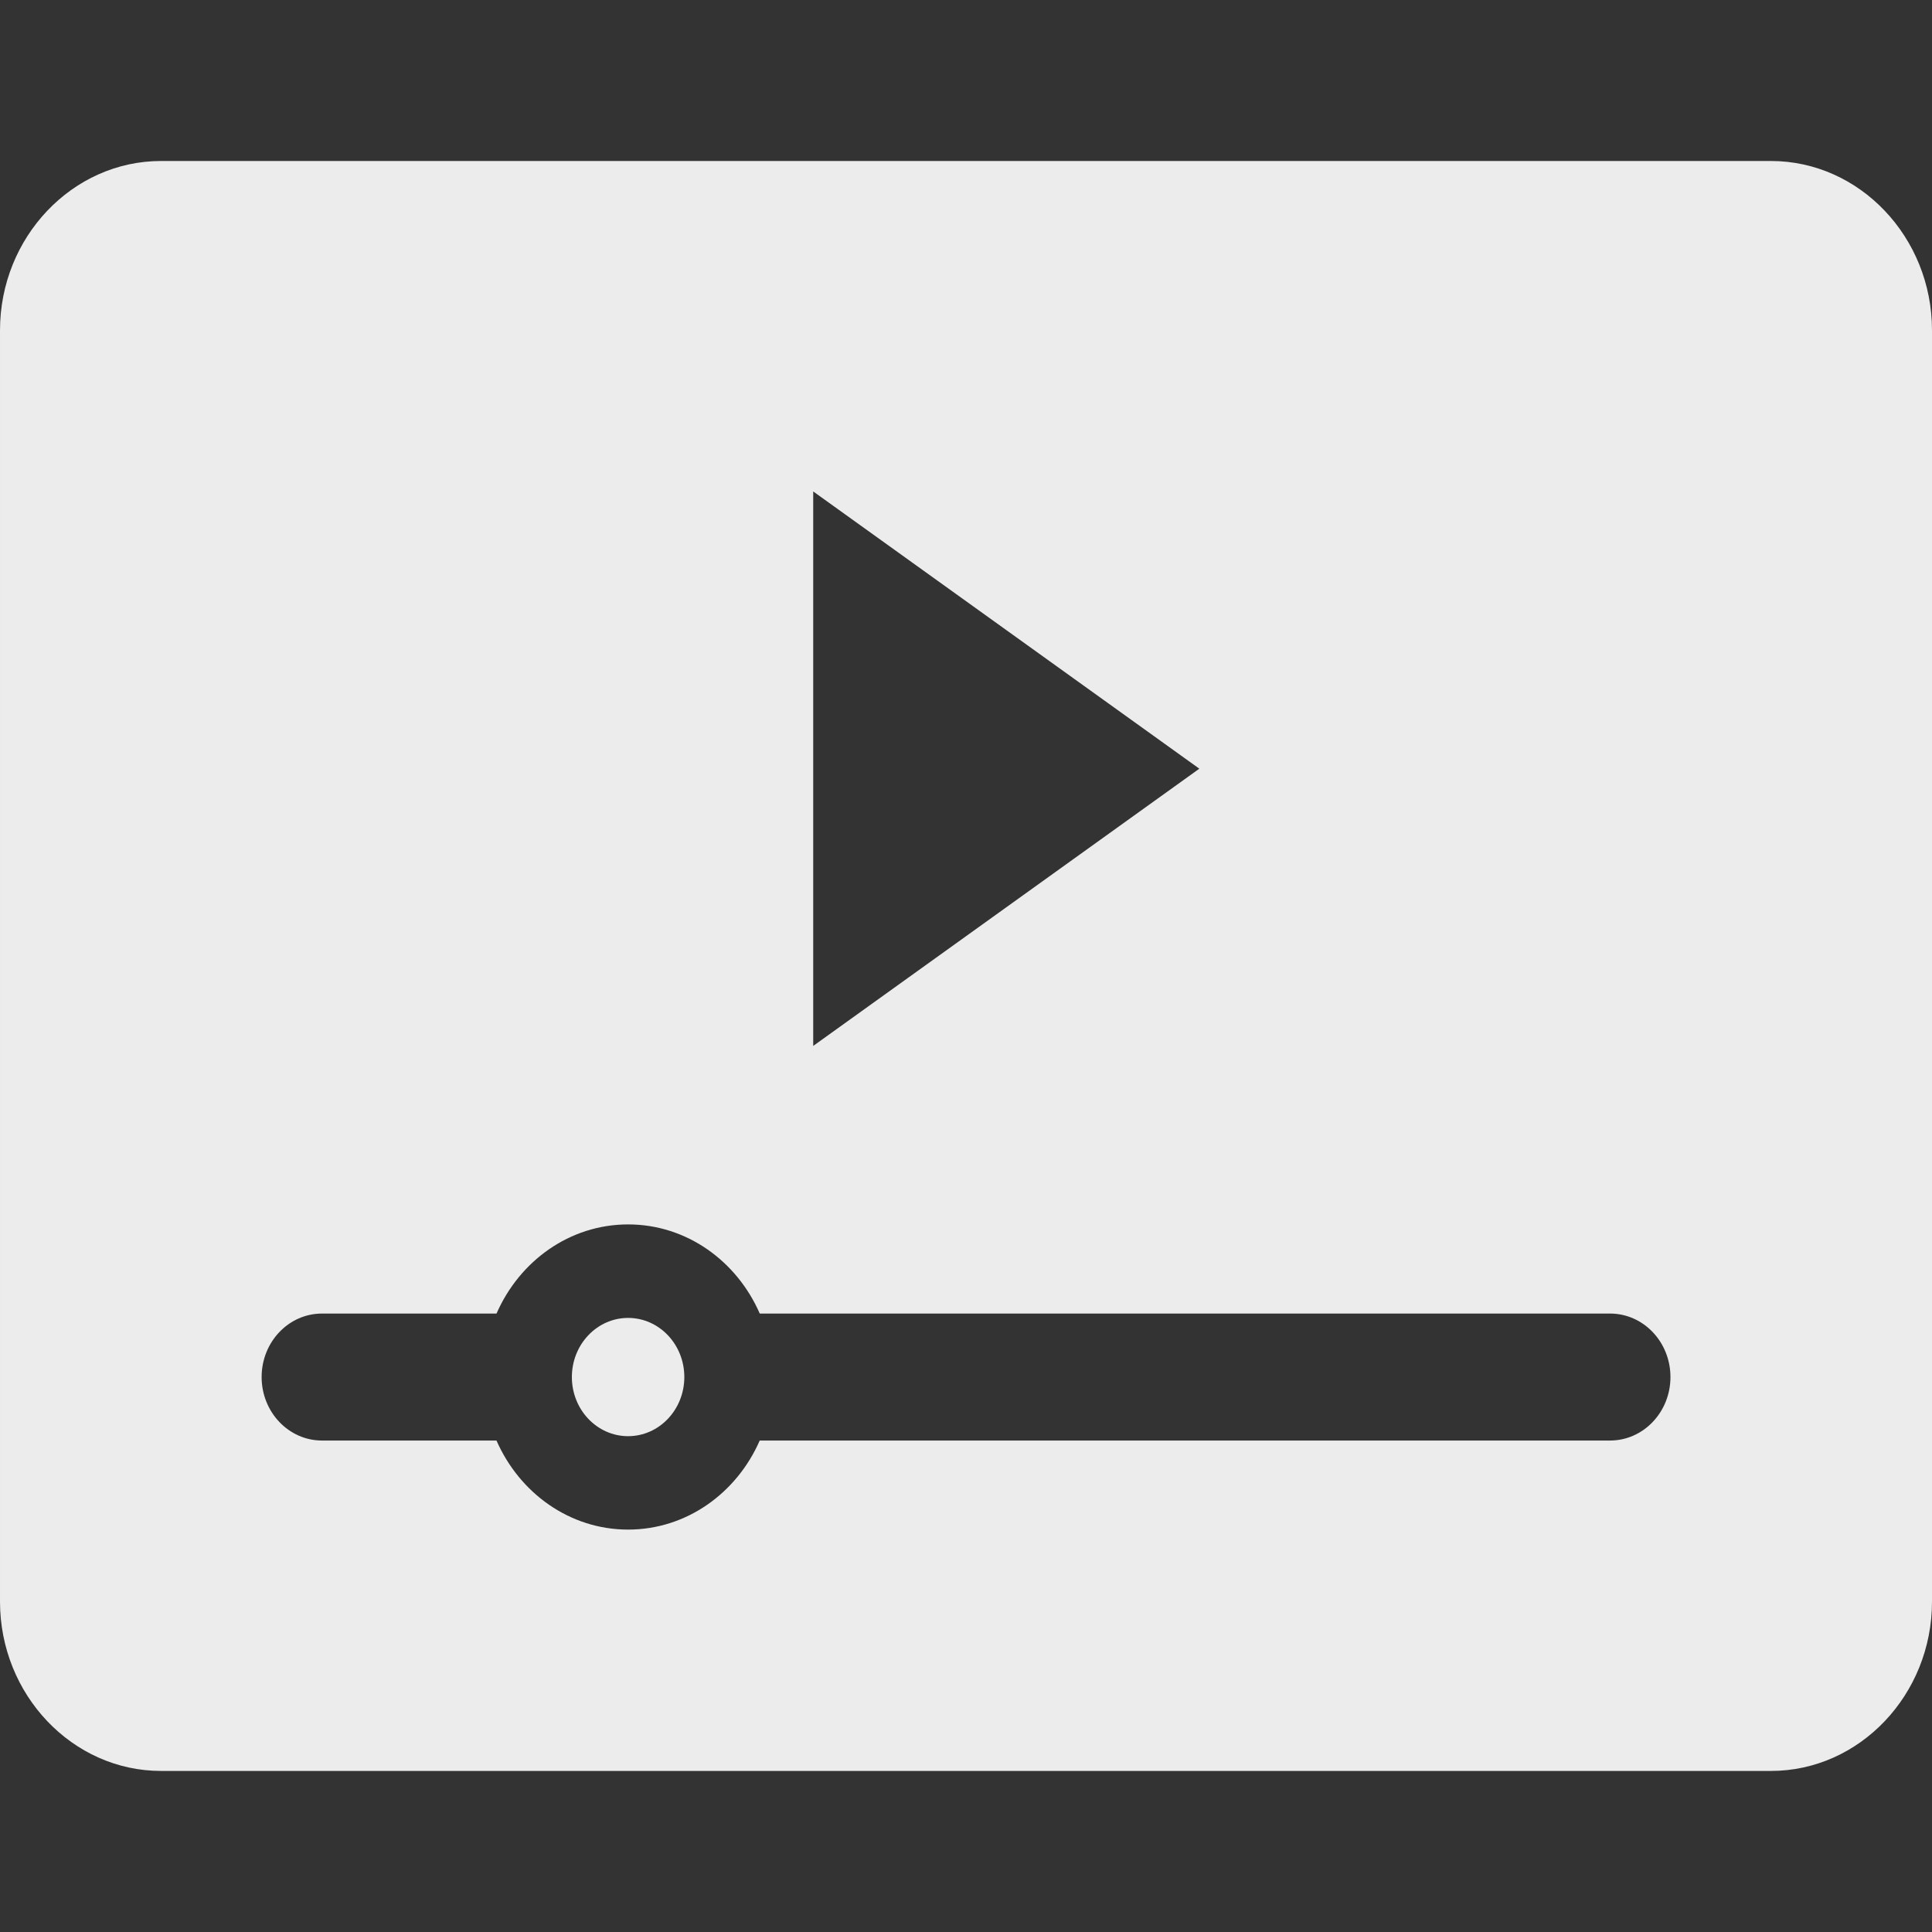 <?xml version="1.0" encoding="UTF-8" standalone="no"?>
<!-- Generator: Adobe Illustrator 16.0.0, SVG Export Plug-In . SVG Version: 6.00 Build 0)  -->

<svg
   xmlns:dc="http://purl.org/dc/elements/1.1/"
   xmlns:cc="http://creativecommons.org/ns#"
   xmlns:rdf="http://www.w3.org/1999/02/22-rdf-syntax-ns#"
   xmlns:svg="http://www.w3.org/2000/svg"
   xmlns="http://www.w3.org/2000/svg"
   xmlns:sodipodi="http://sodipodi.sourceforge.net/DTD/sodipodi-0.dtd"
   xmlns:inkscape="http://www.inkscape.org/namespaces/inkscape"
   version="1.1"
   id="Capa_1"
   x="0px"
   y="0px"
   width="360"
   height="360"
   viewBox="0 0 360 360"
   xml:space="preserve"
   inkscape:version="0.91 r13725"
   sodipodi:docname="StartAnimation.svg"><rect x="0" y="0" width="360" height="360" fill="#333333" stroke="none"/><defs
     id="defs45" /><sodipodi:namedview
     pagecolor="#ffffff"
     bordercolor="#666666"
     borderopacity="1"
     objecttolerance="10"
     gridtolerance="10"
     guidetolerance="10"
     inkscape:pageopacity="0"
     inkscape:pageshadow="2"
     inkscape:window-width="1920"
     inkscape:window-height="1017"
     id="namedview43"
     showgrid="false"
     inkscape:zoom="0.86915209"
     inkscape:cx="98.021924"
     inkscape:cy="-14.868823"
     inkscape:window-x="-8"
     inkscape:window-y="-8"
     inkscape:window-maximized="1"
     inkscape:current-layer="Capa_1" /><g
     id="g3"
     transform="matrix(7.5,0,0,7.887,0,-9.294)"
     style="fill:#ececec"><g
       id="g5"
       style="fill:#ececec"><g
         id="g7"
         style="fill:#ececec"><path
           d="m 44,4.982 -40,0 c -2.2,0 -4,1.8 -4,4 l 0,30.036 c 0,2.2 1.8,4 4,4 l 40,0 c 2.2,0 4,-1.8 4,-4 L 48,8.982 c 0,-2.2 -1.8,-4 -4,-4 z m -23.796,7.807 9.593,6.55 -9.593,6.55 0,-13.1 z m 19.797,22.423 -21.126,0 c -0.57,1.239 -1.816,2.104 -3.27,2.104 -1.454,0 -2.699,-0.866 -3.27,-2.104 l -4.335,0 c -0.829,0 -1.5,-0.673 -1.5,-1.5 0,-0.828 0.671,-1.5 1.5,-1.5 l 4.336,0 c 0.57,-1.24 1.815,-2.106 3.27,-2.106 1.455,0 2.7,0.866 3.27,2.106 l 21.126,0 c 0.828,0 1.5,0.672 1.5,1.5 0,0.828 -0.673,1.5 -1.501,1.5 z"
           id="path9"
           inkscape:connector-curvature="0"
           style="fill:#ececec" /><circle
           cx="15.605"
           cy="33.712"
           r="1.397"
           id="circle11"
           style="fill:#ececec" /></g></g></g><g
     id="g13" /><g
     id="g15" /><g
     id="g17" /><g
     id="g19" /><g
     id="g21" /><g
     id="g23" /><g
     id="g25" /><g
     id="g27" /><g
     id="g29" /><g
     id="g31" /><g
     id="g33" /><g
     id="g35" /><g
     id="g37" /><g
     id="g39" /><g
     id="g41" /></svg>